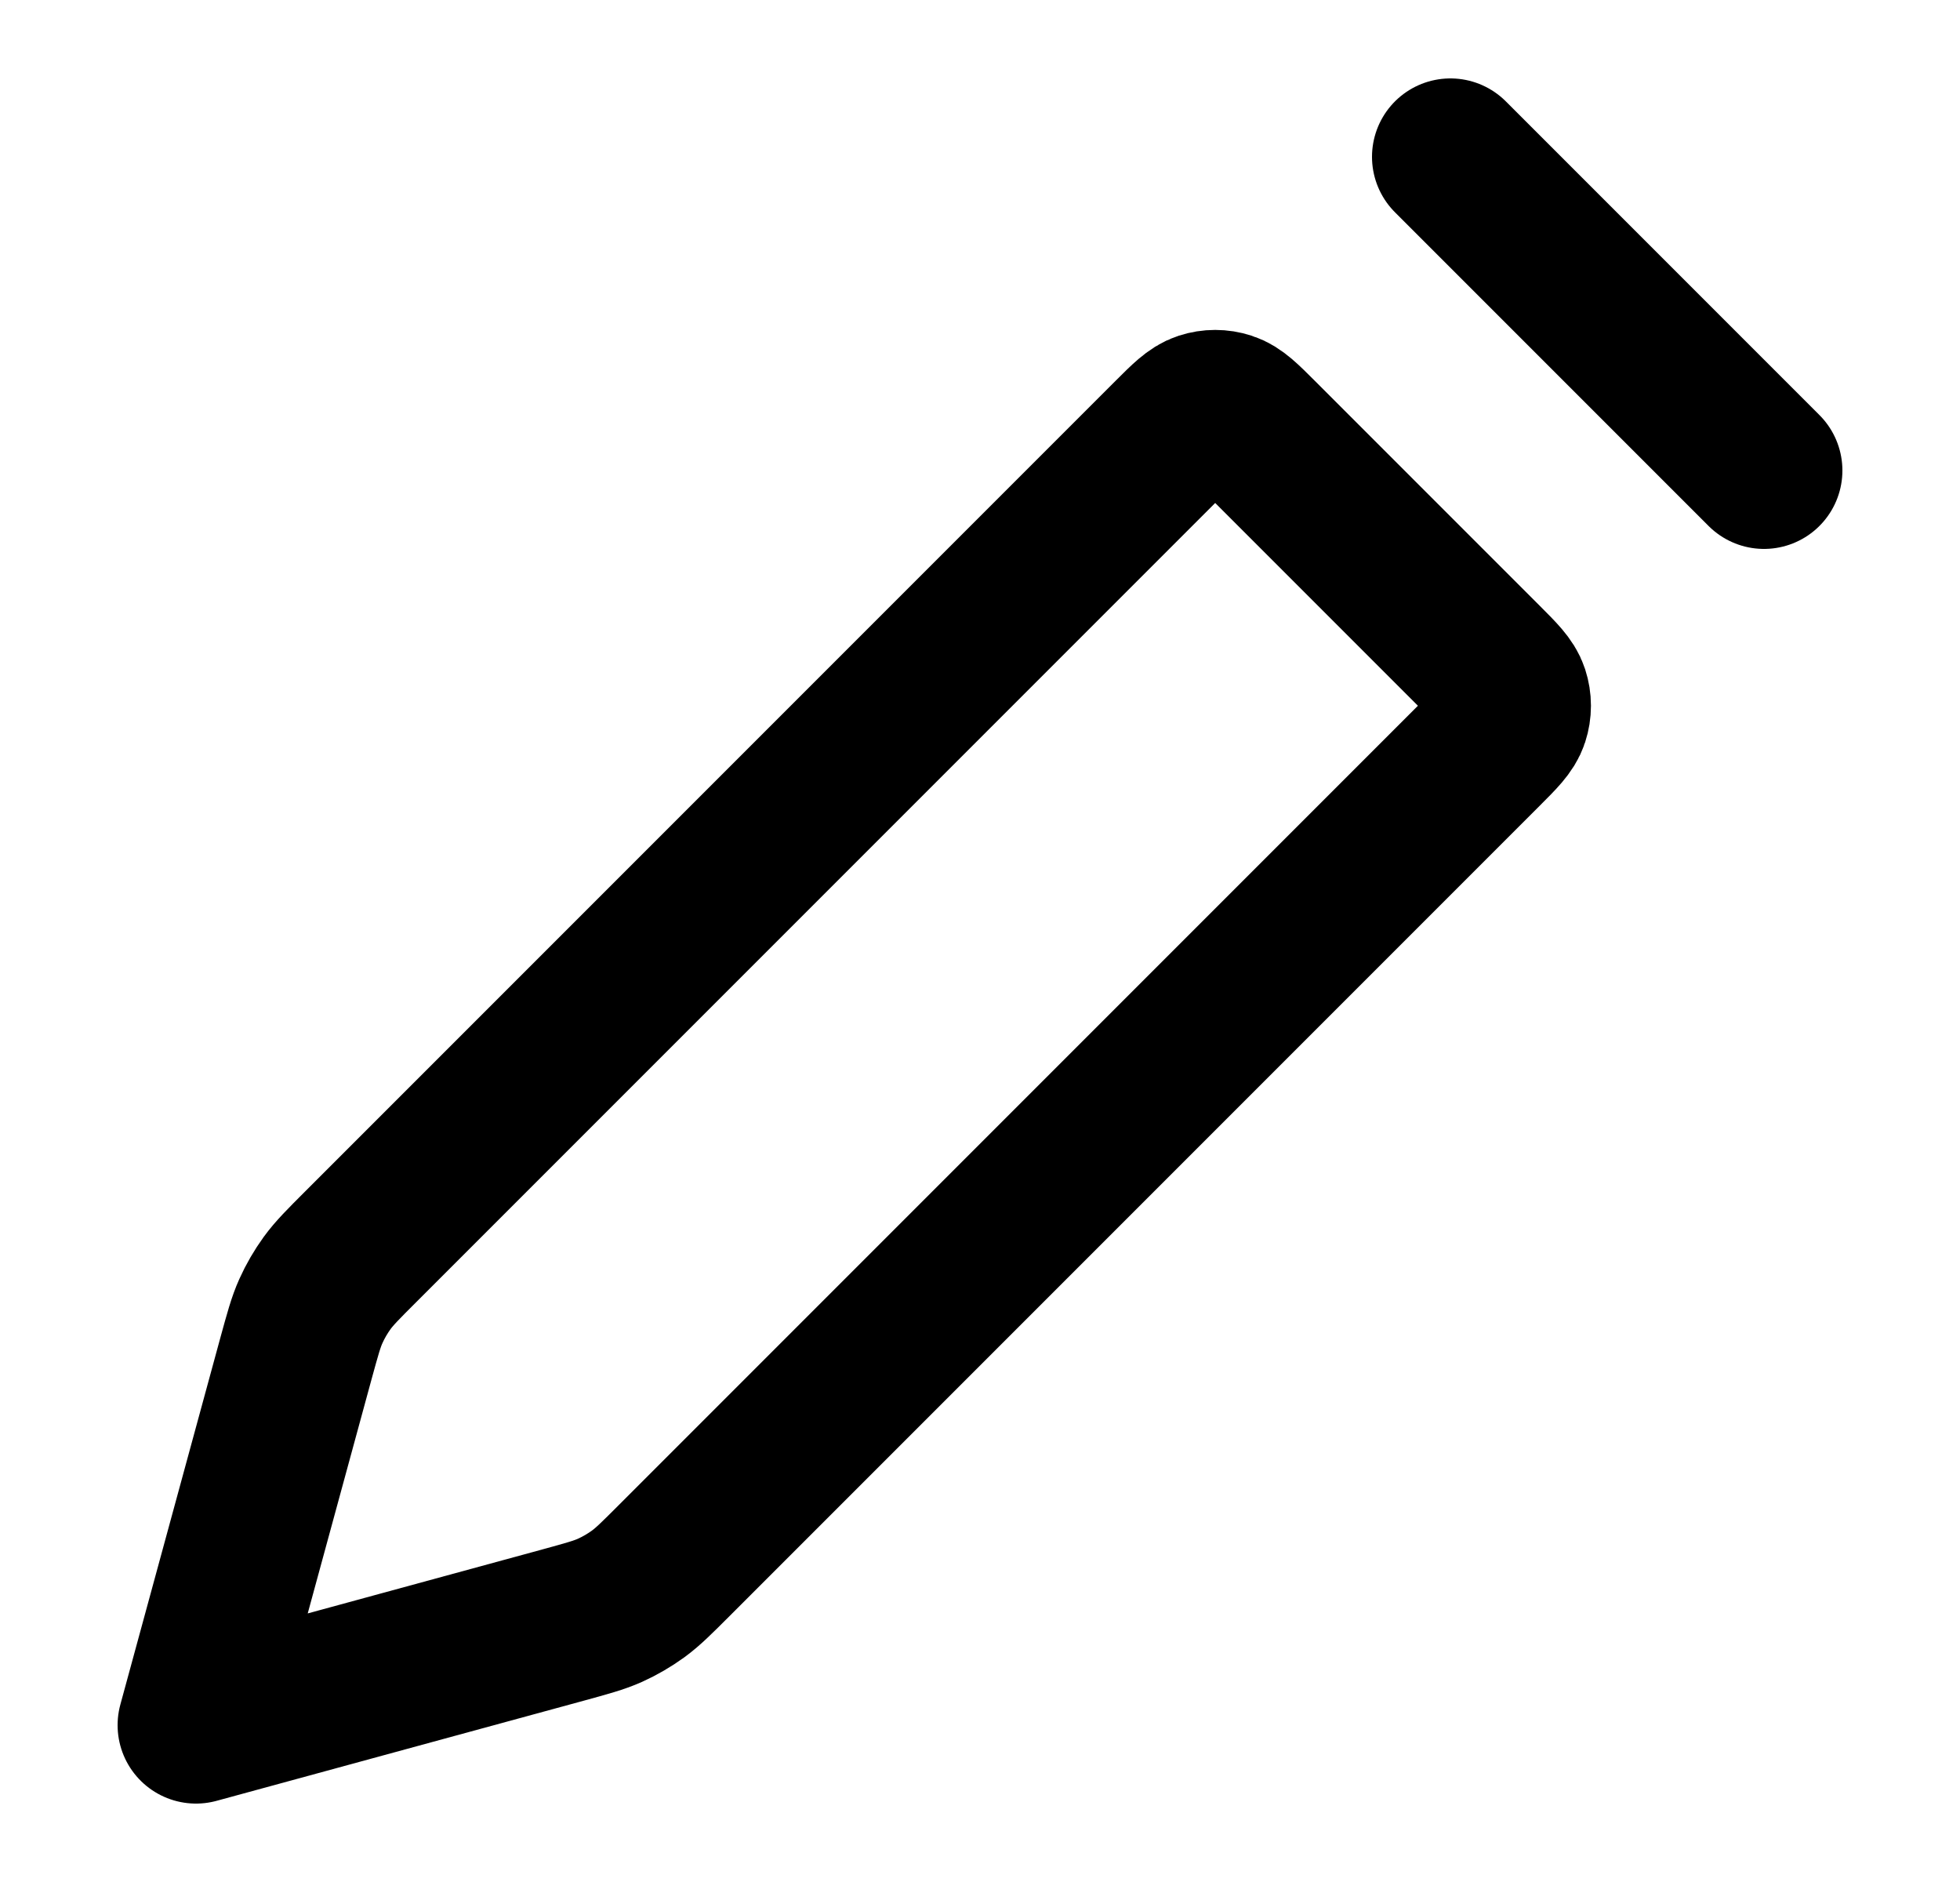 <svg width="25" height="24" viewBox="0 0 25 24" fill="none" xmlns="http://www.w3.org/2000/svg">
<path d="M18.5 2L22.5 6M2.5 22L3.776 17.32C3.86 17.015 3.901 16.862 3.965 16.72C4.022 16.593 4.092 16.473 4.173 16.361C4.265 16.235 4.377 16.123 4.601 15.899L14.934 5.566C15.132 5.368 15.231 5.269 15.345 5.232C15.446 5.199 15.554 5.199 15.655 5.232C15.769 5.269 15.868 5.368 16.066 5.566L18.934 8.434C19.132 8.632 19.231 8.731 19.268 8.845C19.301 8.946 19.301 9.054 19.268 9.155C19.231 9.269 19.132 9.368 18.934 9.566L8.601 19.899C8.377 20.123 8.265 20.235 8.139 20.327C8.027 20.408 7.907 20.478 7.781 20.535C7.638 20.599 7.485 20.64 7.18 20.724L2.5 22Z" stroke="black" stroke-width="2" stroke-linecap="round" stroke-linejoin="round"/>
</svg>
